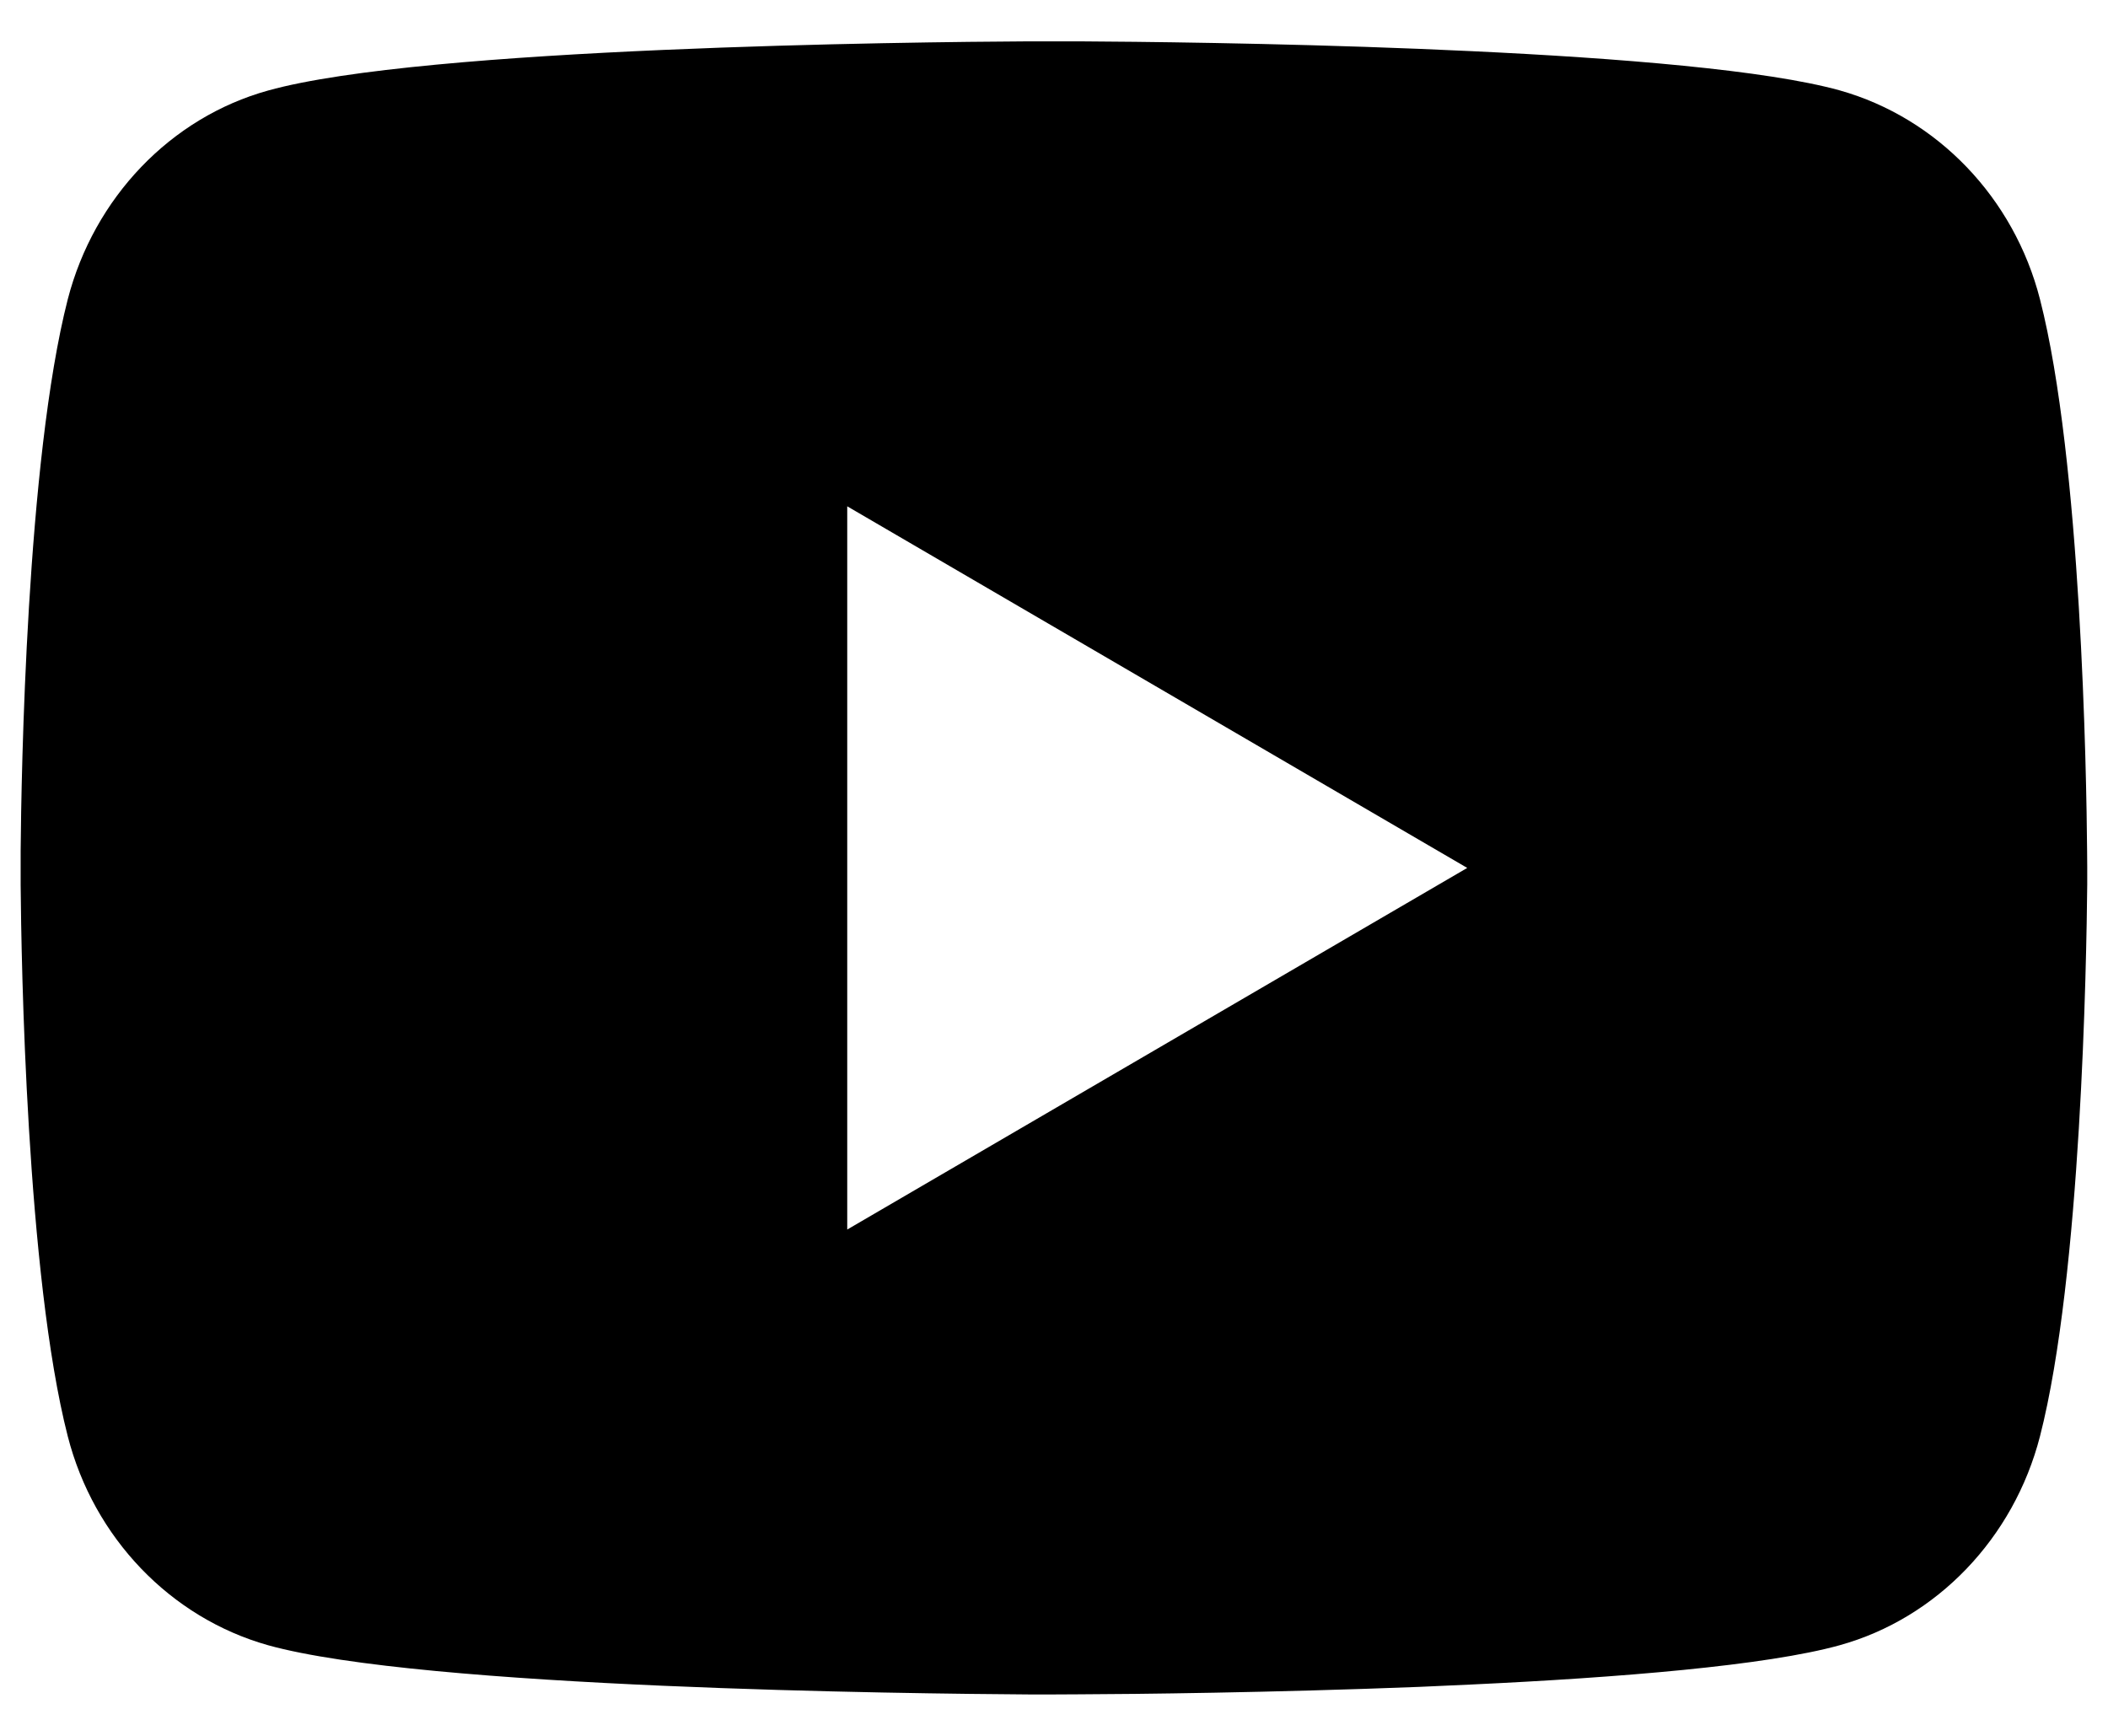 <svg width="34" height="28" viewBox="0 0 34 28" fill="none" xmlns="http://www.w3.org/2000/svg">
<path d="M17.407 0.667C18.297 0.672 20.523 0.693 22.89 0.788L23.73 0.825C26.112 0.937 28.492 1.13 29.673 1.458C31.248 1.902 32.485 3.192 32.903 4.828C33.57 7.428 33.653 12.498 33.663 13.727L33.665 13.98V14.27C33.653 15.498 33.57 20.57 32.903 23.168C32.48 24.81 31.242 26.102 29.673 26.538C28.492 26.867 26.112 27.06 23.73 27.172L22.89 27.21C20.523 27.303 18.297 27.327 17.407 27.33L17.015 27.332H16.59C14.707 27.32 6.83 27.235 4.323 26.538C2.75 26.095 1.512 24.805 1.093 23.168C0.427 20.568 0.343 15.498 0.333 14.27V13.727C0.343 12.498 0.427 7.427 1.093 4.828C1.517 3.187 2.755 1.895 4.325 1.46C6.83 0.762 14.708 0.677 16.592 0.667H17.407ZM13.665 8.167V19.833L23.665 14L13.665 8.167Z" fill="black"/>
</svg>

